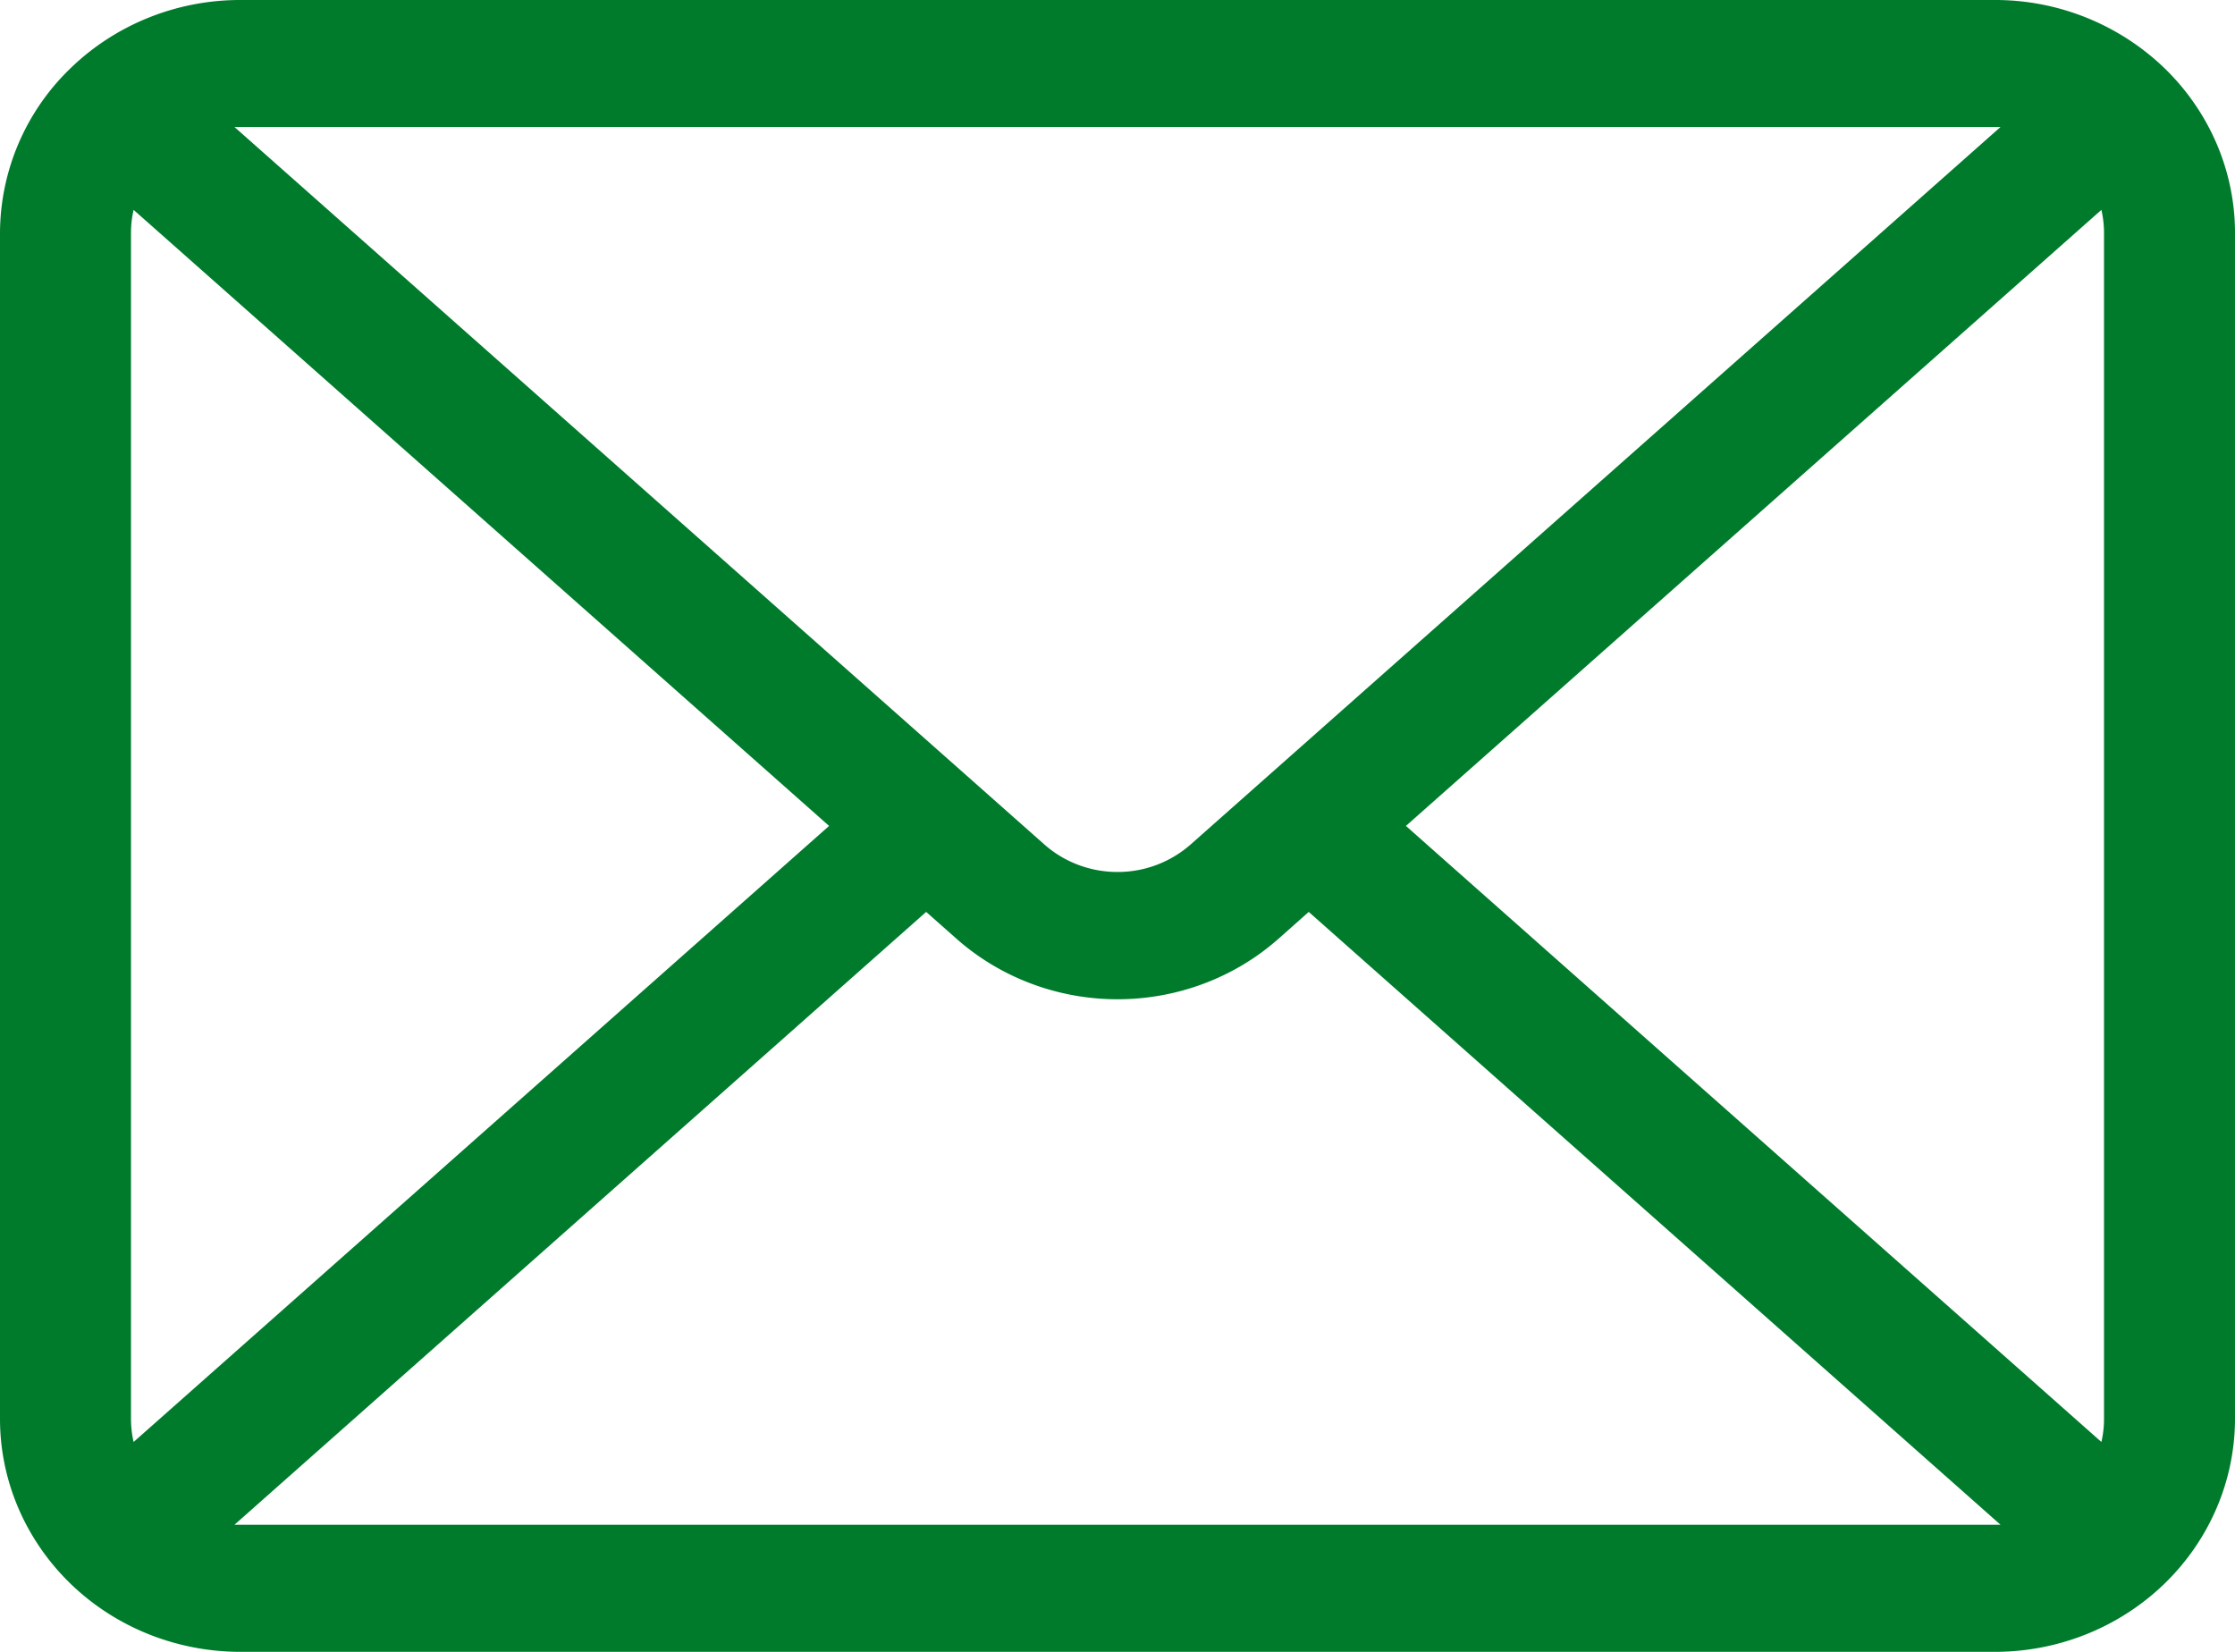 <svg width="23" height="17" viewBox="0 0 23 17" xmlns="http://www.w3.org/2000/svg">
    <path d="M20.53 0H2.47C1.817 0 1.189.253.725.703A2.365 2.365 0 0 0 0 2.397v12.206c0 .635.261 1.244.724 1.694.464.45 1.092.702 1.747.703h18.058c.655 0 1.283-.253 1.747-.703.463-.45.723-1.059.724-1.694V2.397c0-.635-.261-1.244-.724-1.694A2.512 2.512 0 0 0 20.529 0zm1.122 2.397v12.206c0 .08-.009.16-.027.237L14.468 8.5l7.157-6.34c.018.078.027.157.027.237zm-1.123-1.09h.058l-8.33 7.38a1.135 1.135 0 0 1-.757.287c-.28 0-.55-.102-.757-.287l-8.33-7.38H20.53zM1.375 14.84a1.068 1.068 0 0 1-.027-.238V2.397c0-.08.009-.16.027-.237L8.532 8.5l-7.157 6.34zm1.096.852h-.058l7.118-6.307.303.268c.454.406 1.049.631 1.666.631s1.212-.225 1.665-.63l.303-.269 7.119 6.307H2.47z" fill="#007B2C" fill-rule="nonzero"/>
</svg>
